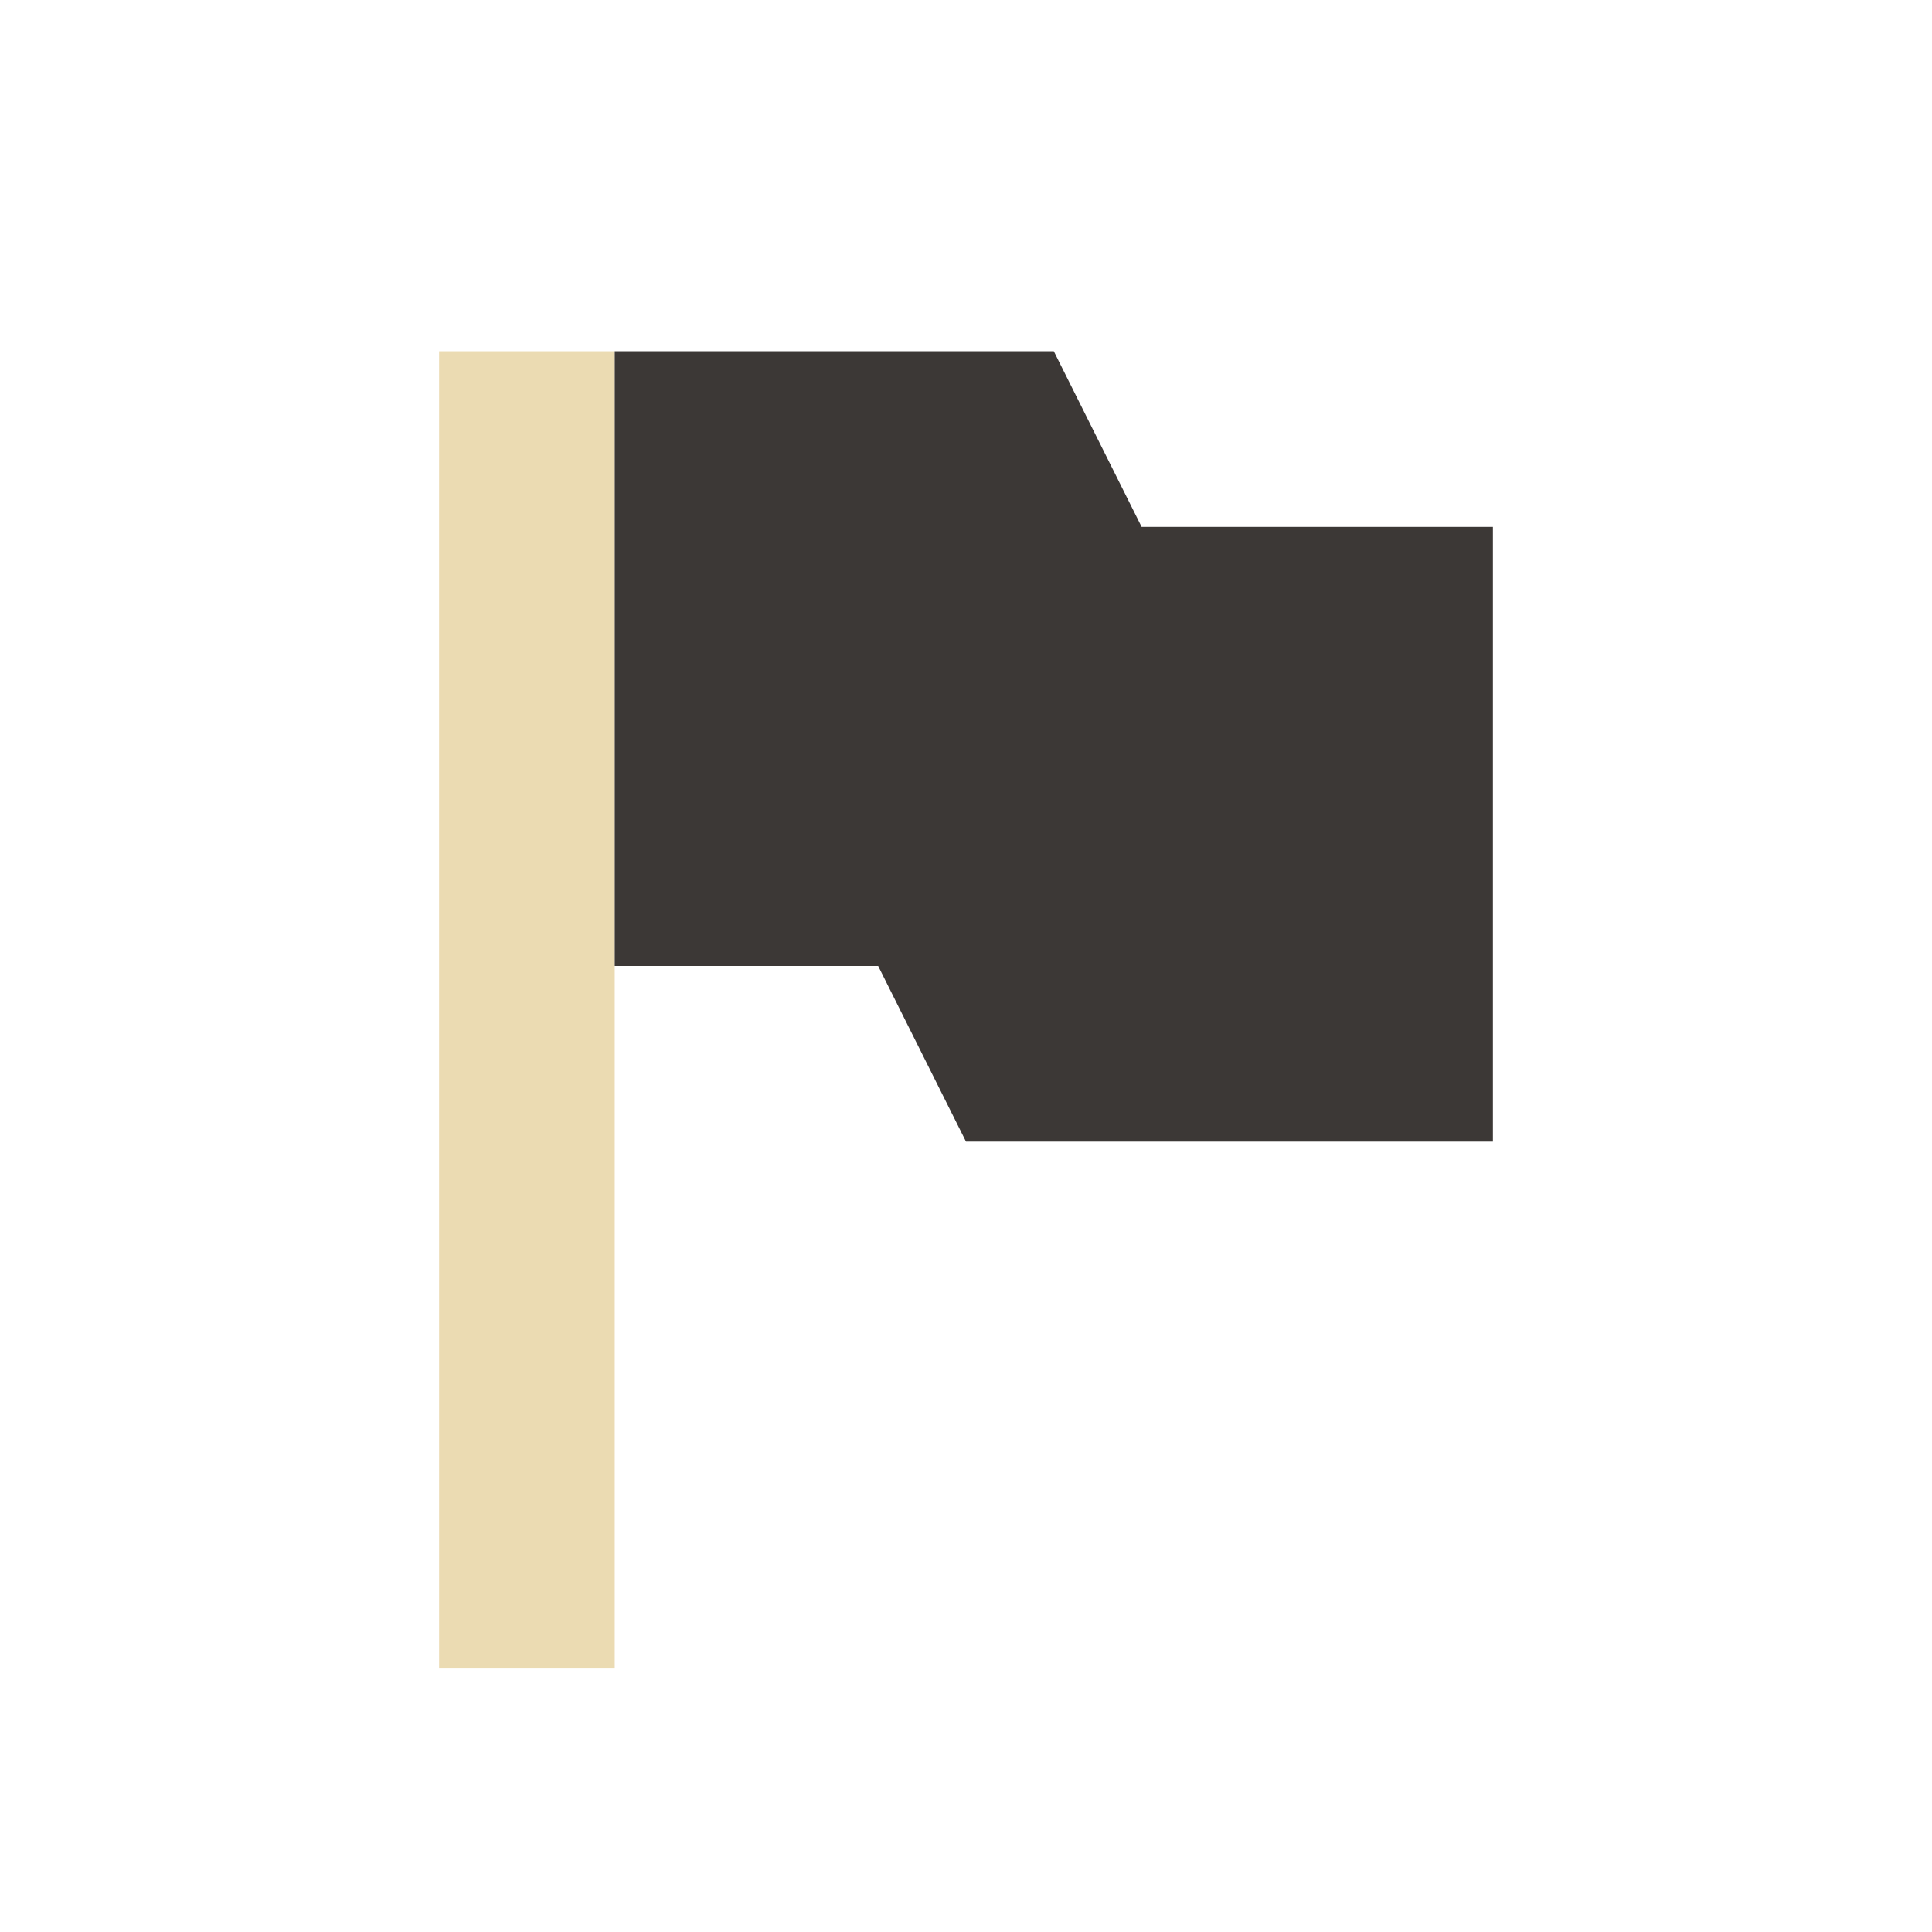 <svg width="22" height="22" version="1.1" viewBox="0 0 22 22" xmlns="http://www.w3.org/2000/svg">
  <defs>
    <style type="text/css">.ColorScheme-Text { color:#ebdbb2; } .ColorScheme-Highlight { color:#458588; }</style>
  </defs>
  <path class="ColorScheme-Text" d="m5 4v15h2v-15z" fill="currentColor" stroke-width=".968"/>
  <path d="m7 4v7h3l1 2h6v-7h-4l-1-2z" fill="#3c3836"/>
</svg>
